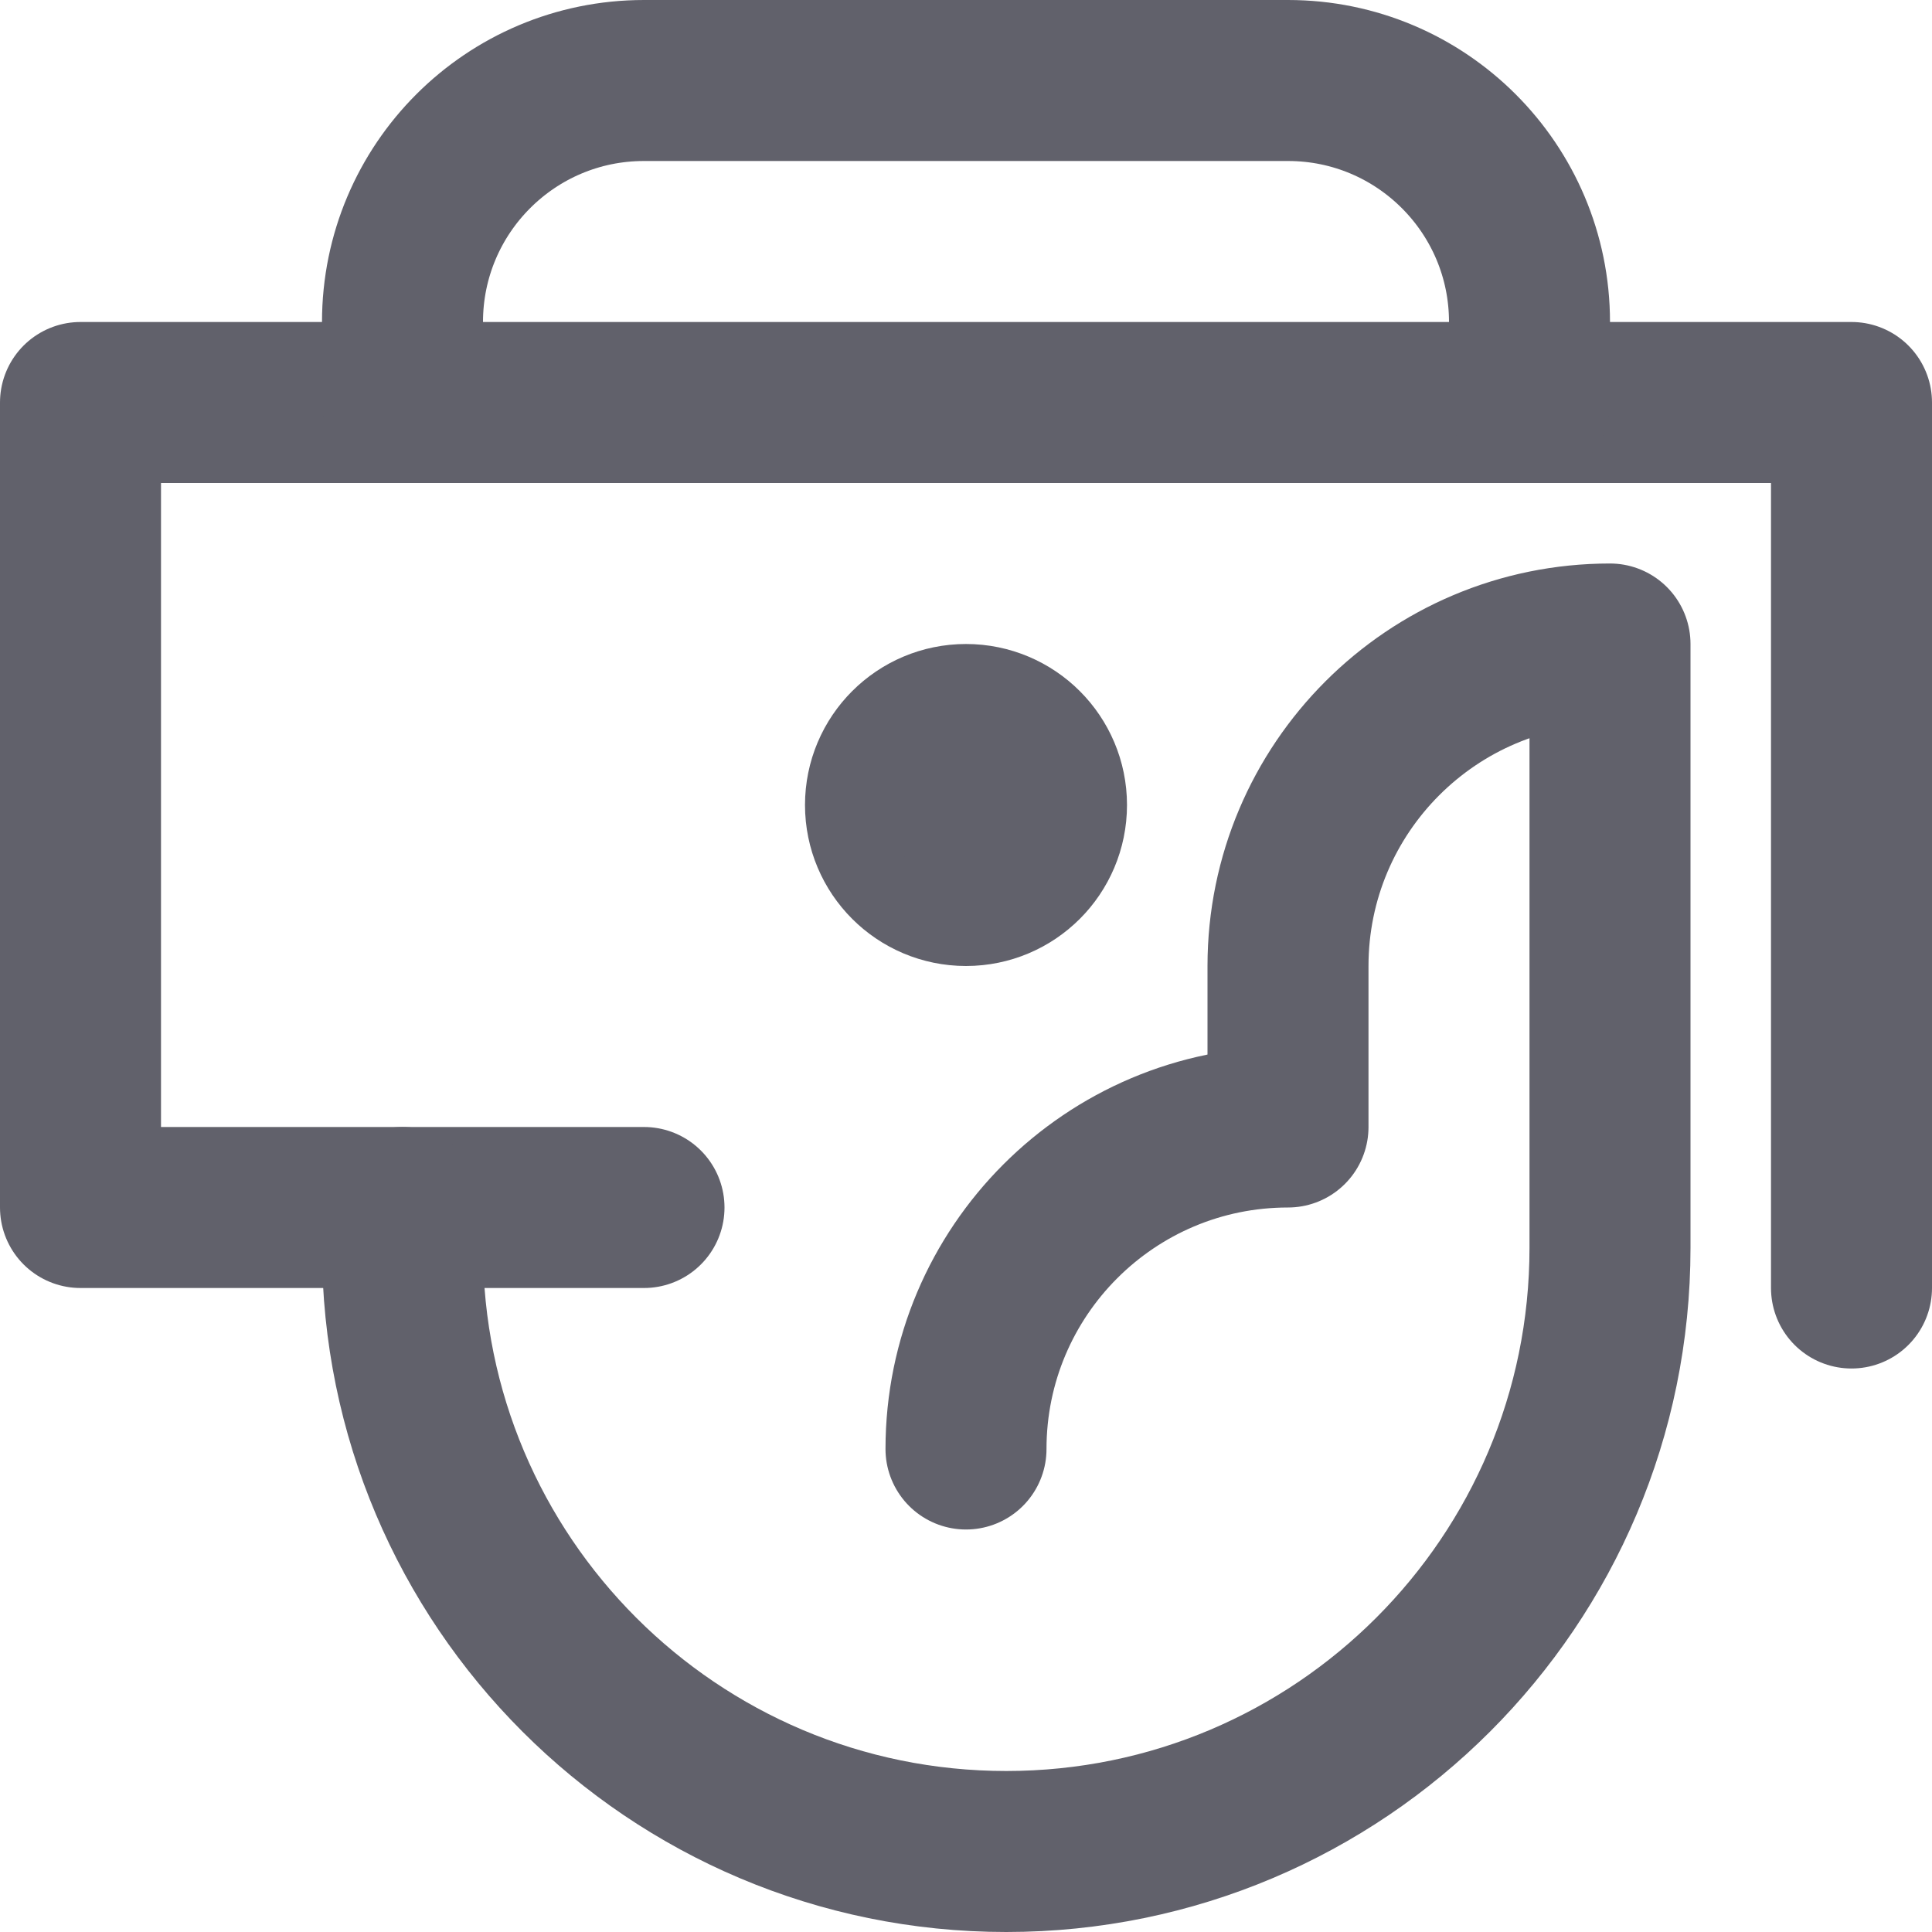 <svg xmlns="http://www.w3.org/2000/svg" height="24" width="24" viewBox="0 0 24 24"><title>payment</title><g stroke-linecap="round" fill="#61616b" stroke-linejoin="round" class="nc-icon-wrapper"><polyline fill="none" stroke="#61616b" stroke-width="2" points="8,15 1,15 1,5 23,5 23,16 "></polyline> <path fill="none" stroke="#61616b" stroke-width="2" d="M5,15v0.5 c0,4.142,3.358,7.5,7.5,7.5h0c4.142,0,7.5-3.358,7.5-7.5V8h0c-2.209,0-4,1.791-4,4v2c-2.209,0-4,1.791-4,4"></path> <circle data-color="color-2" fill="none" stroke="#61616b" stroke-width="2" cx="12" cy="10" r="1"></circle> <circle data-color="color-2" data-stroke="none" fill="#61616b" cx="12" cy="10" r="1" stroke-linejoin="miter" stroke="none"></circle> <path fill="none" stroke="#61616b" stroke-width="2" d="M19,5V4 c0-1.657-1.343-3-3-3H8C6.343,1,5,2.343,5,4v1"></path></g></svg>